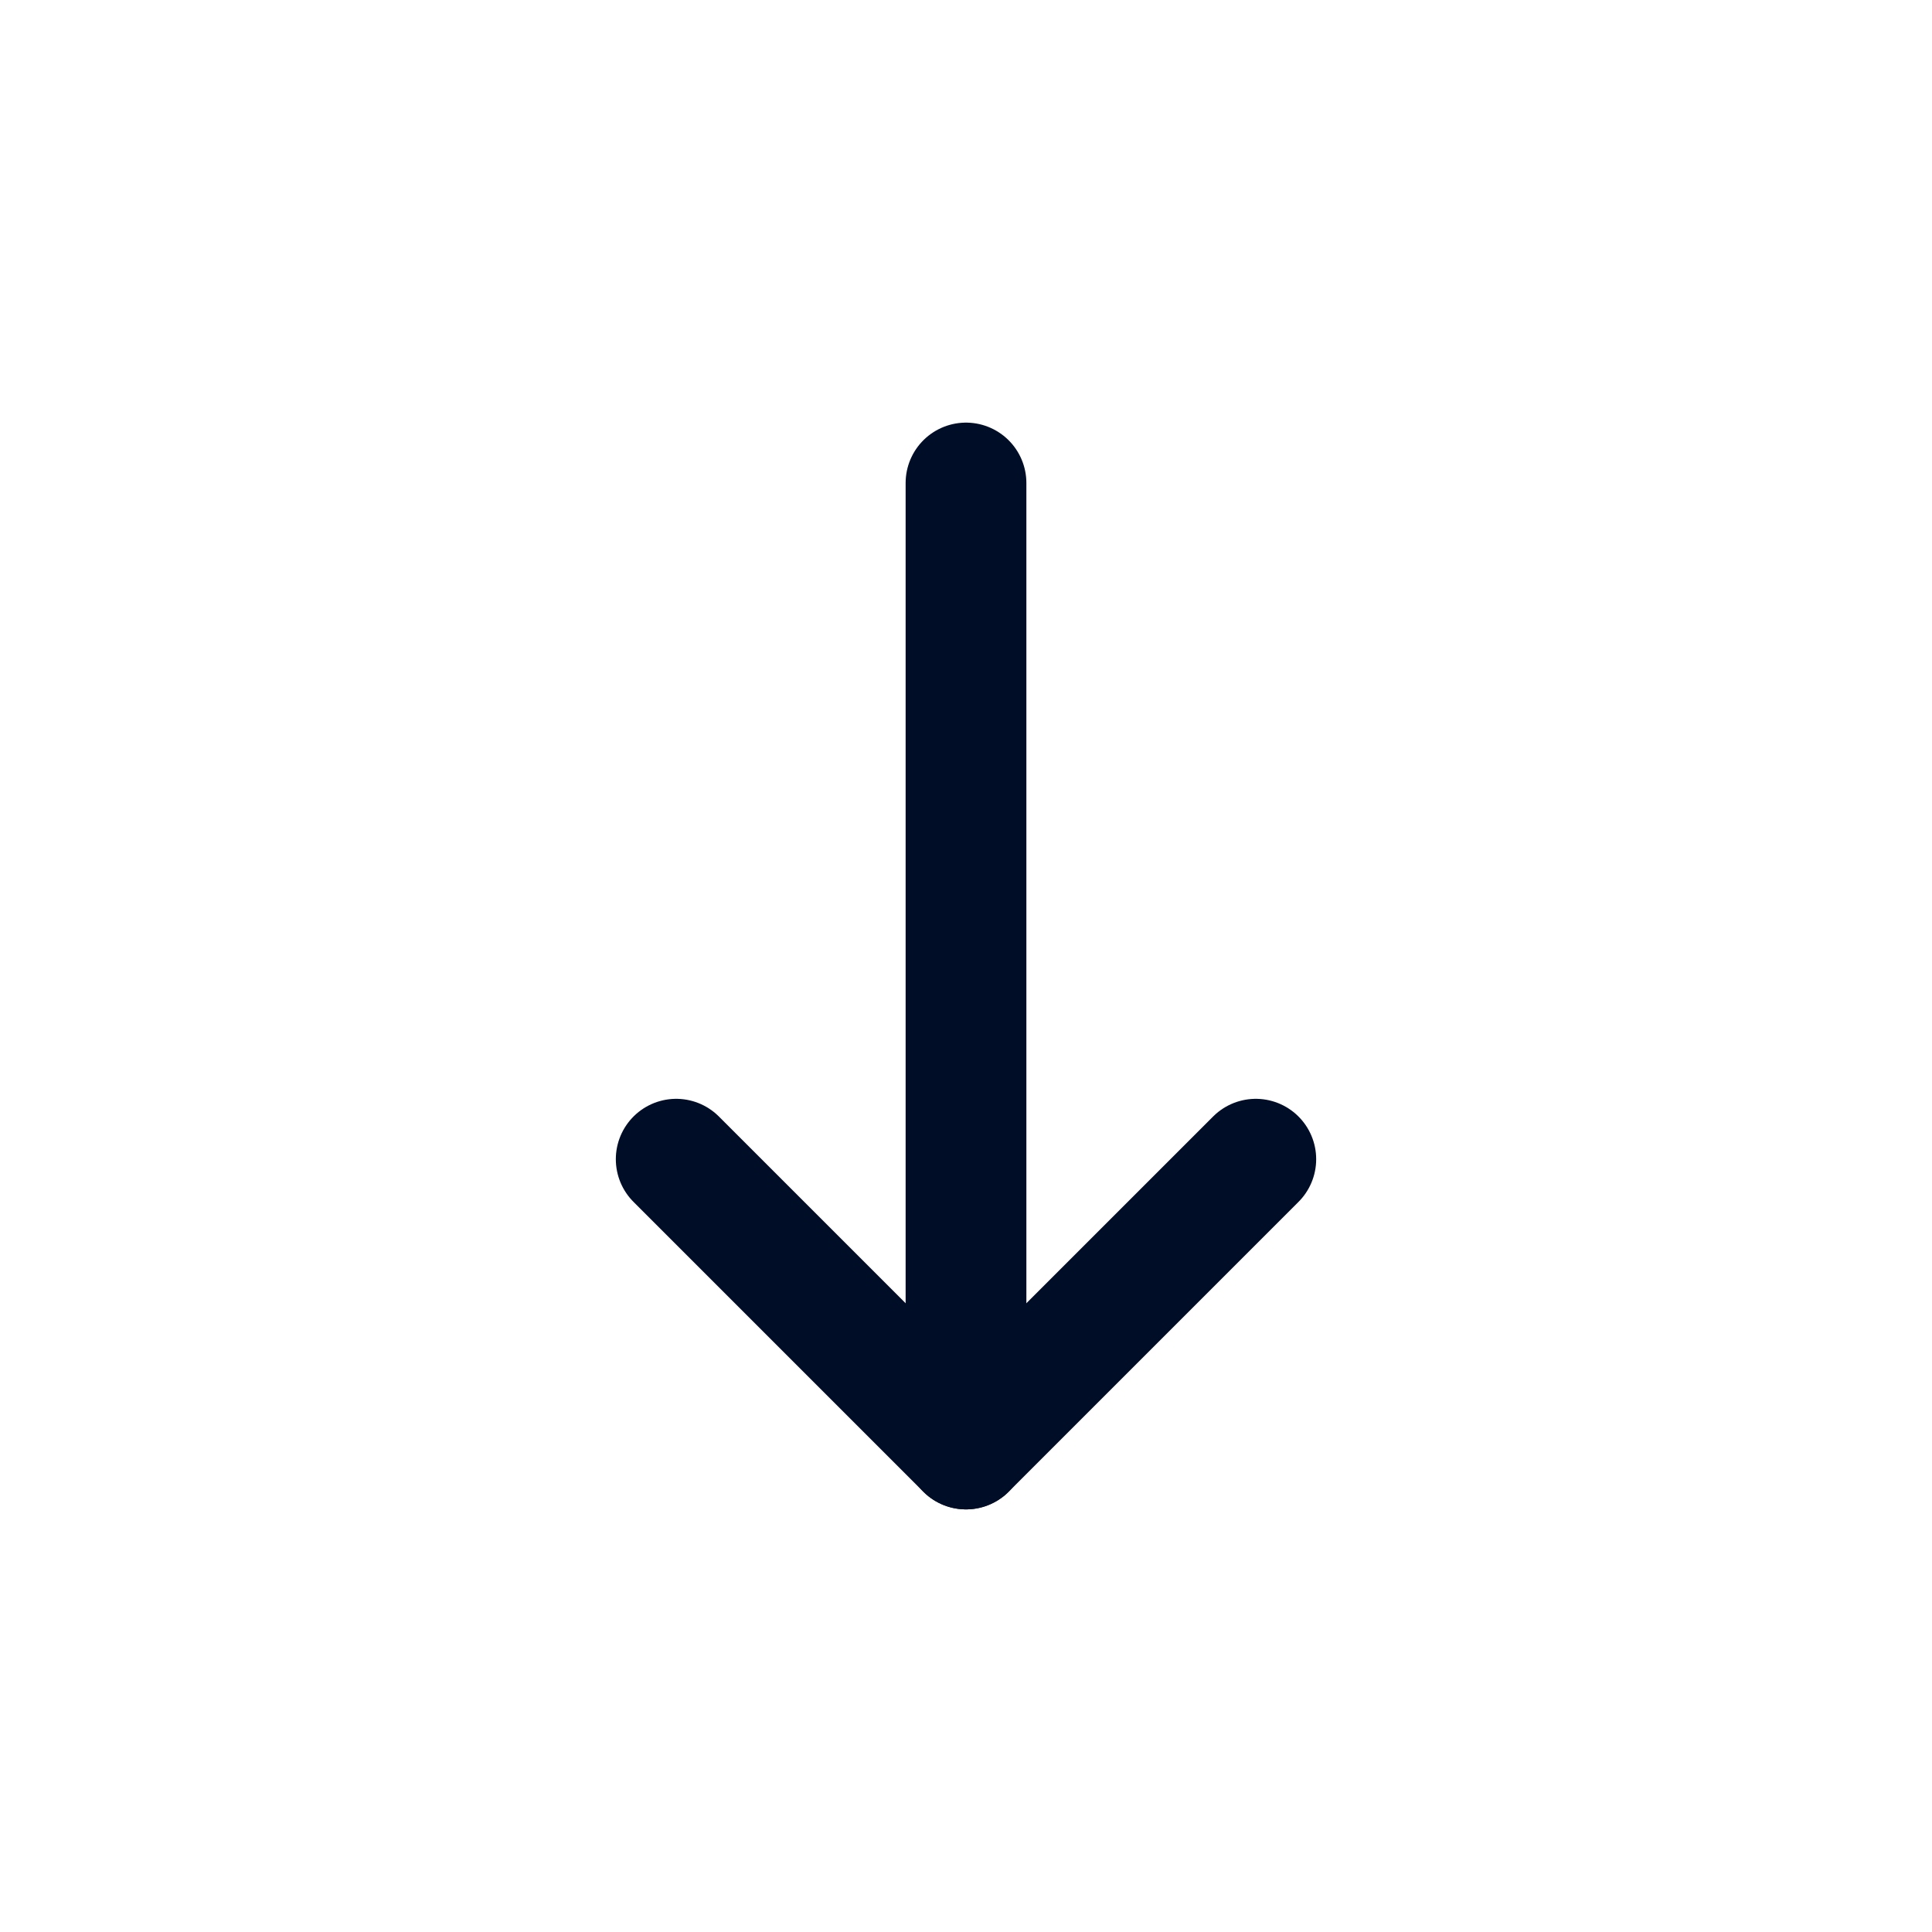 <svg width="24" height="24" viewBox="0 0 24 24" fill="none" xmlns="http://www.w3.org/2000/svg">
<path d="M12 18V6" stroke="#000D26" stroke-width="1.5" stroke-linecap="round" stroke-linejoin="round"/>
<path d="M15.6 14.4L12 18L8.4 14.4" stroke="#000D26" stroke-width="1.5" stroke-linecap="round" stroke-linejoin="round"/>
</svg>
